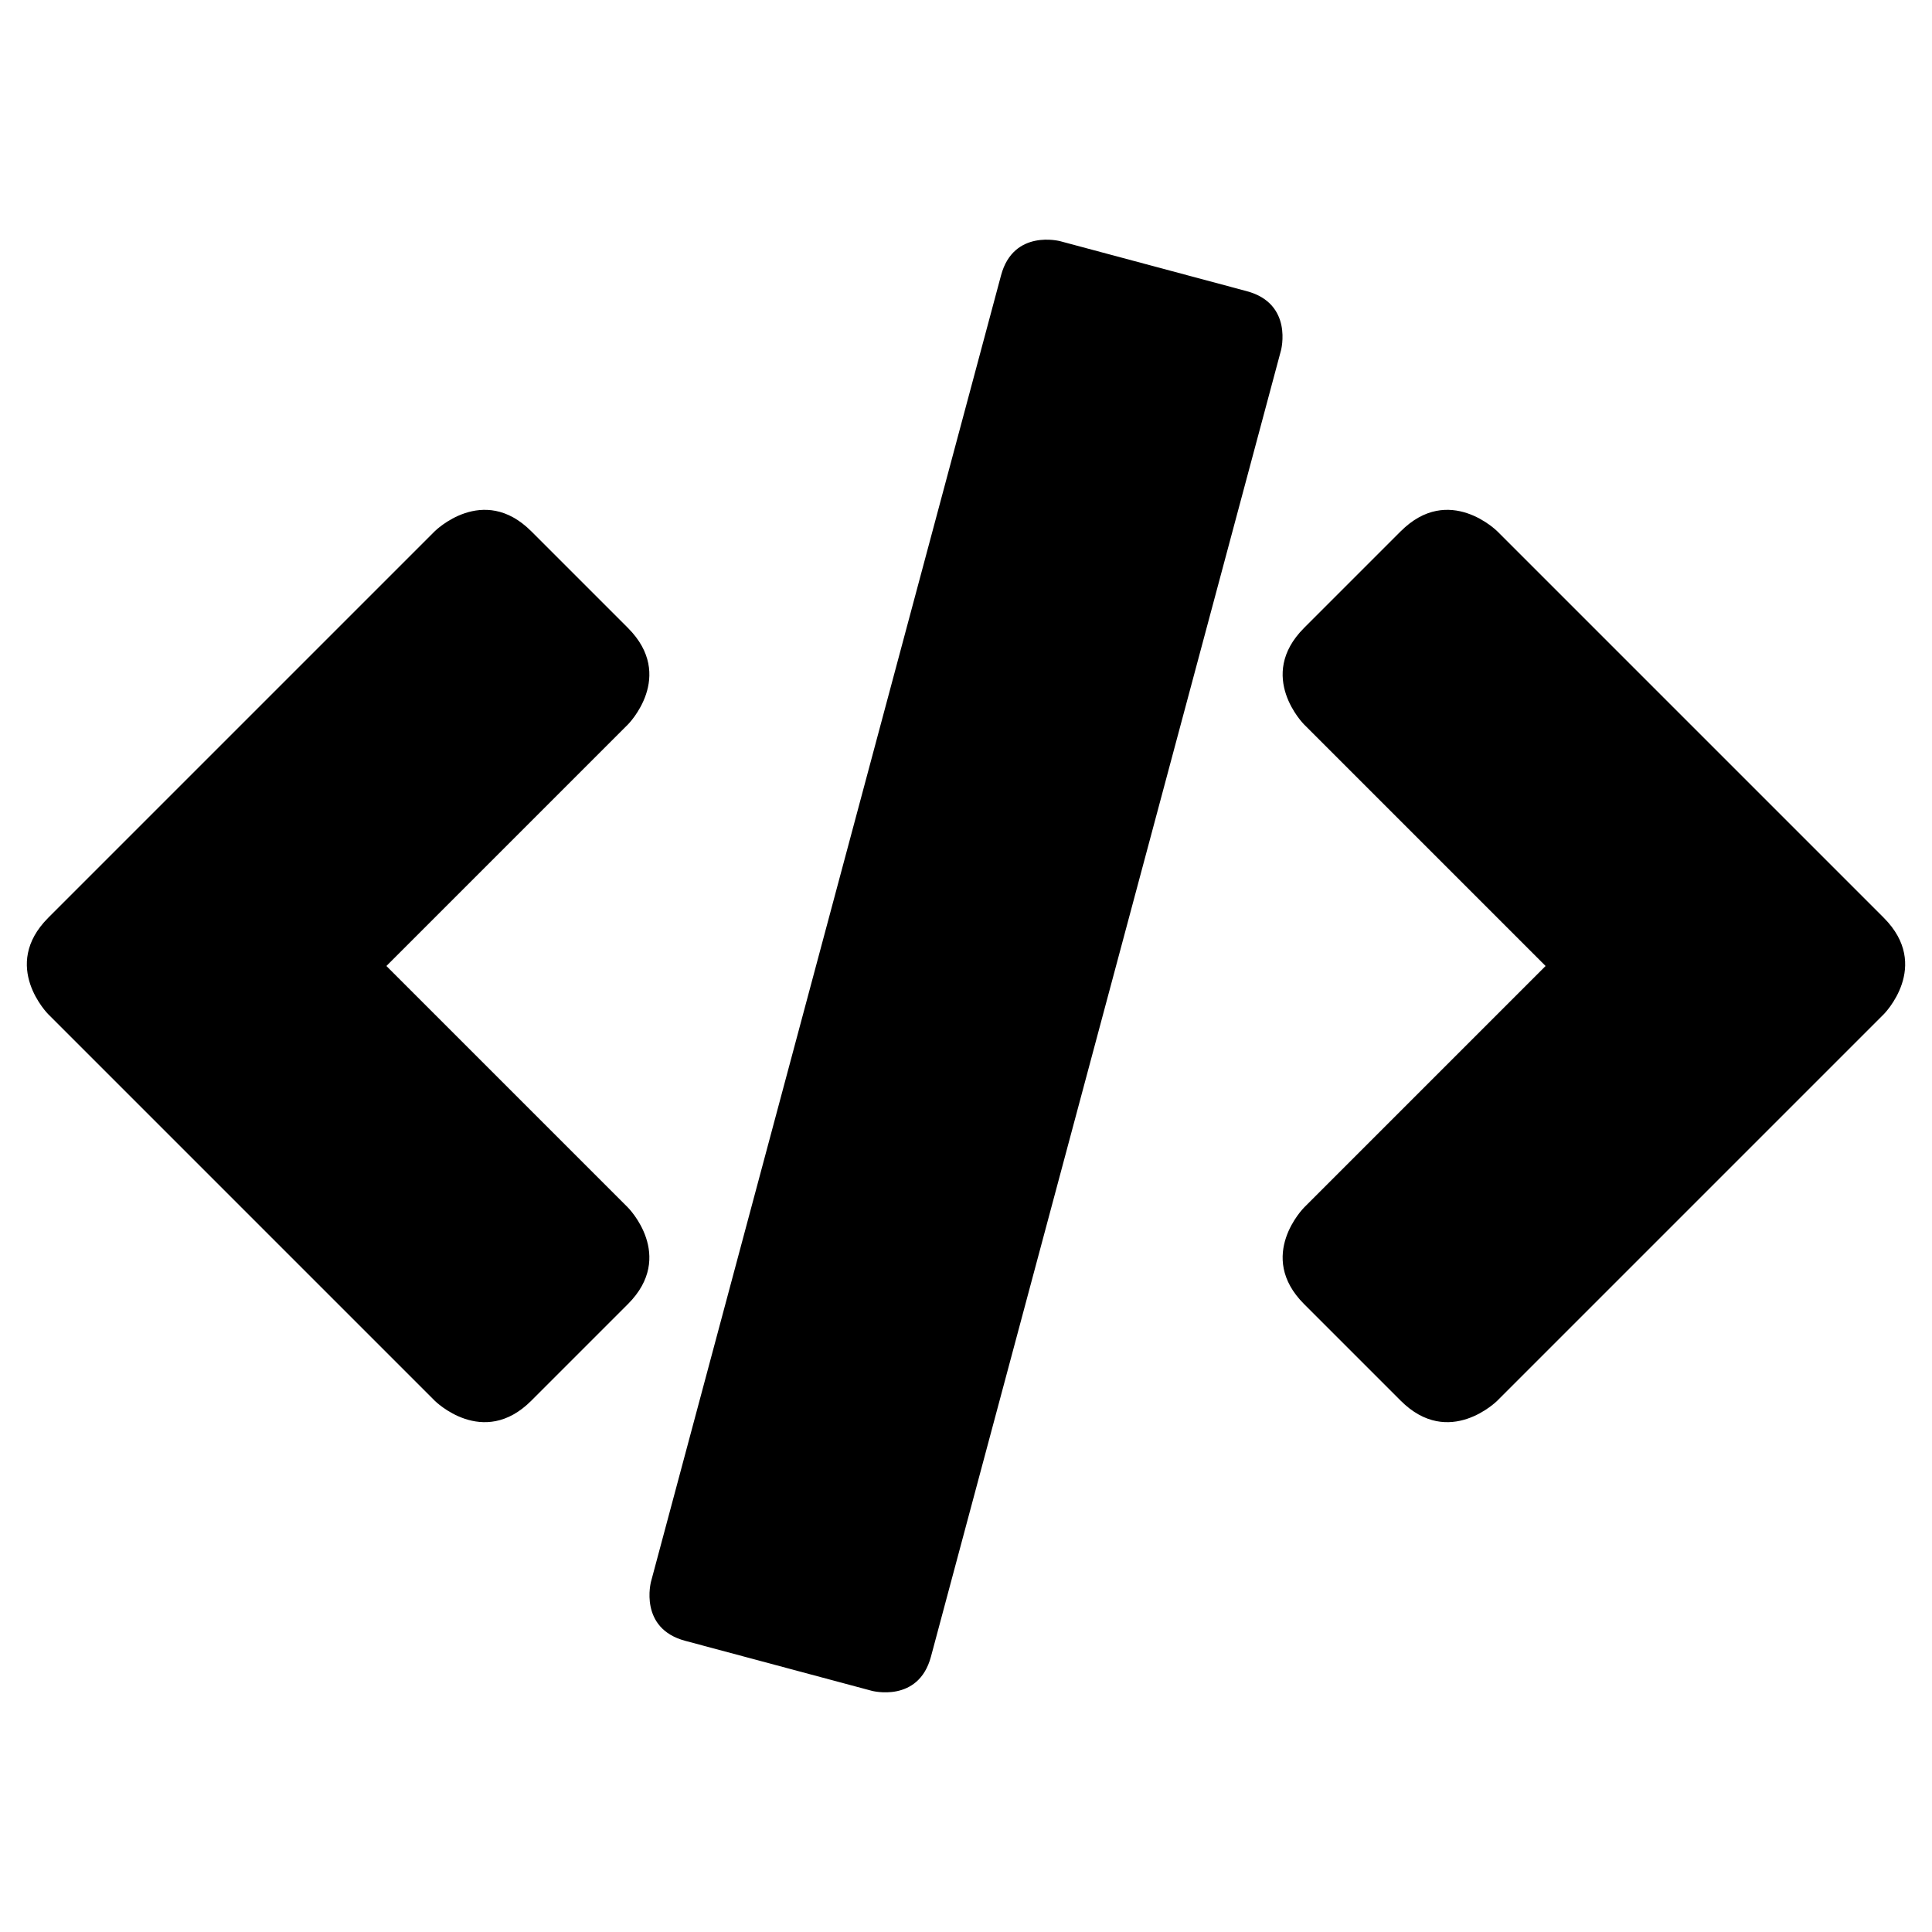 <svg xmlns="http://www.w3.org/2000/svg" xmlns:svg="http://www.w3.org/2000/svg" id="svg4" width="50" height="50" version="1.1" viewBox="0 0 50 50"><path id="path816" d="m 1.25,26.25 c 0,0 -1.25,-1.25 0,-2.5 l 10,-10 c 0,0 1.25,-1.25 2.5,0 l 2.5,2.5 c 1.25,1.25 0,2.5 0,2.5 L 10,25 l 6.25,6.25 c 0,0 1.25,1.25 0,2.5 l -2.5,2.5 c -1.25,1.25 -2.5,0 -2.5,0 z"/><path id="path820" d="m 48.75,26.25 c 0,0 1.25,-1.25 0,-2.5 l -10,-10 c 0,0 -1.25,-1.25 -2.5,0 l -2.5,2.5 c -1.25,1.25 0,2.5 0,2.5 L 40,25 33.75,31.25 c 0,0 -1.25,1.25 0,2.5 l 2.5,2.5 c 1.25,1.25 2.5,0 2.5,0 z"/><path id="path822" d="m 27.438,6.242 c 0,0 -1.207,-0.324 -1.531,0.884 L 16.848,40.933 c 0,0 -0.324,1.207 0.884,1.531 l 4.83,1.294 c 0,0 1.207,0.324 1.531,-0.884 L 33.152,9.067 c 0,0 0.324,-1.207 -0.884,-1.531 z"/></svg>
